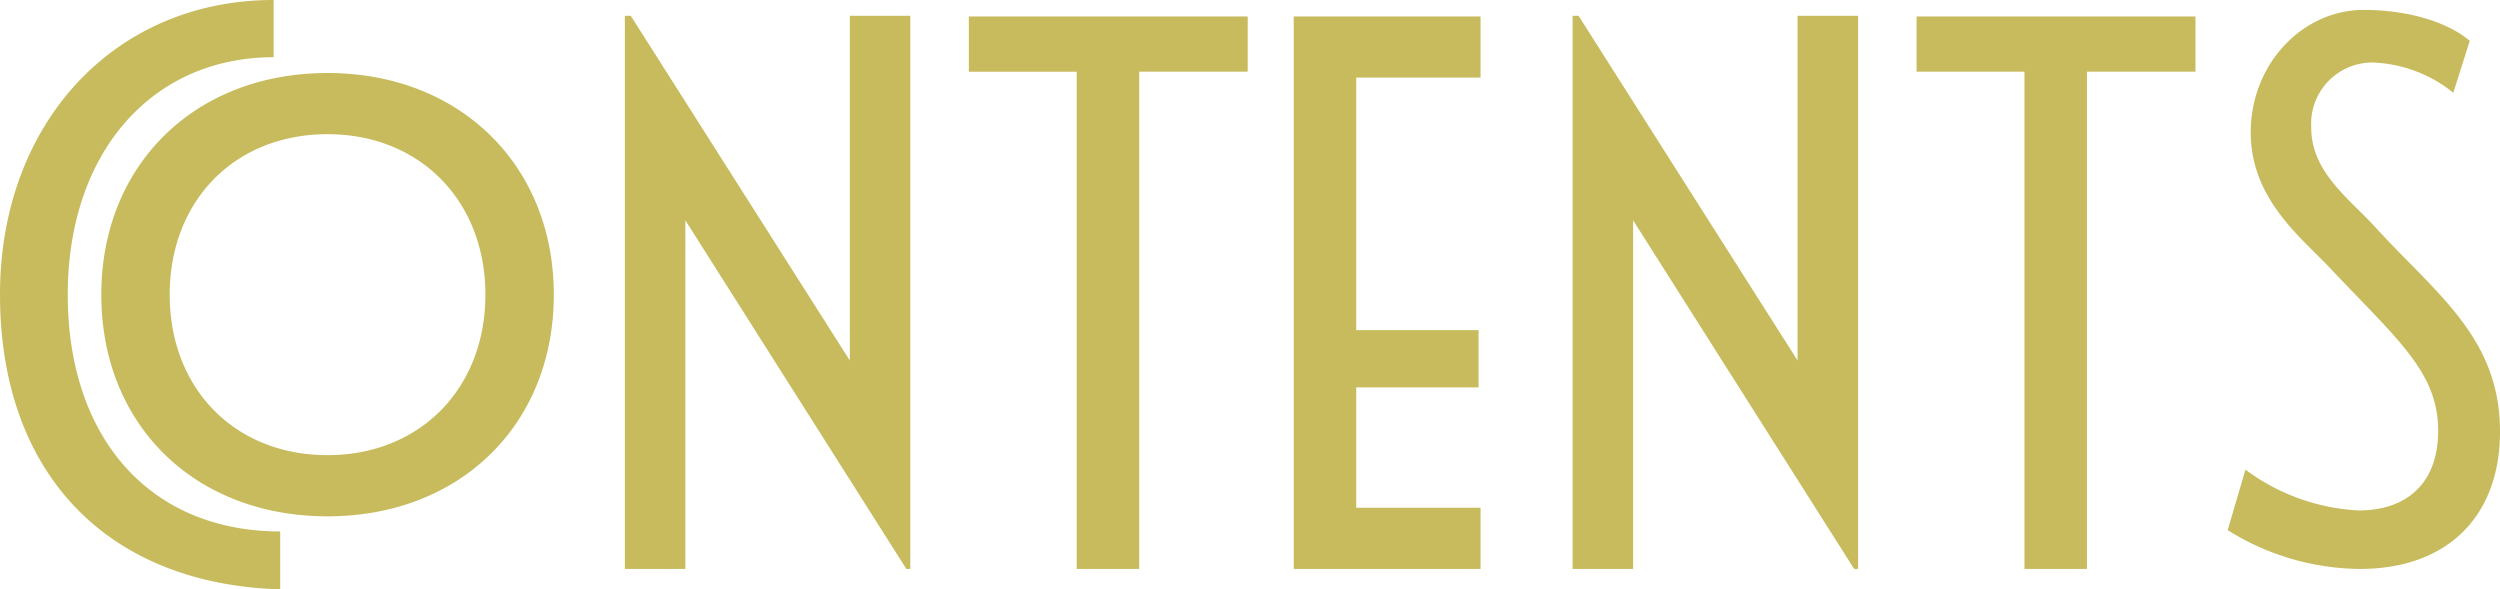 <svg xmlns="http://www.w3.org/2000/svg" width="201.453" height="47.488" viewBox="0 0 201.453 47.488">
  <path id="パス_88647" data-name="パス 88647" d="M-86.734-22.1c0-7.579,5.247-12.932,12.72-12.932,7.42,0,12.72,5.353,12.72,12.932s-5.3,12.932-12.72,12.932C-81.487-9.169-86.734-14.522-86.734-22.1Zm-13.674,0c0,14.31,8.533,23.32,22.578,23.744V-3.021c-10.441,0-17.119-7.473-17.119-19.08,0-11.4,6.731-19.133,16.589-19.133v-4.611C-91.186-45.845-100.409-35.934-100.409-22.1Zm8.162,0c0,10.494,7.526,17.861,18.232,17.861,10.653,0,18.232-7.367,18.232-17.861,0-10.441-7.579-17.861-18.232-17.861C-84.72-39.962-92.246-32.542-92.246-22.1Zm42.188-22.472V0h4.876V-28.09L-27.374,0h.318V-44.573h-4.876V-16.8L-49.581-44.573Zm27.719,4.505h8.692V0h5.035V-40.068H.133V-44.52H-22.339ZM3.842,0H18.895V-4.929H8.877v-9.7h9.858v-4.611H8.877V-39.591H18.895V-44.52H3.842ZM26.314-44.573V0h4.876V-28.09L49,0h.318V-44.573H44.44V-16.8L26.792-44.573Zm27.719,4.505h8.692V0h5.035V-40.068h8.745V-44.52H54.034Zm43.248,1.7,1.325-4.187c-1.8-1.537-5.035-2.491-8.533-2.491-4.982,0-9.116,4.4-9.116,9.858,0,5.406,4.081,8.48,6.466,11.024,5.406,5.724,8.639,8.321,8.639,13.038,0,4.134-2.438,6.413-6.413,6.413A16.662,16.662,0,0,1,80.534-8L79.1-3.127A20.325,20.325,0,0,0,89.756,0c7,0,11.289-4.187,11.289-11.077,0-7.579-5.194-11.13-10.07-16.483-2.067-2.279-5.141-4.4-5.141-8a4.935,4.935,0,0,1,4.929-5.247A10.936,10.936,0,0,1,97.282-38.372Z" transform="translate(100.409 45.845)" fill="#c7bb5d"/>
</svg>
